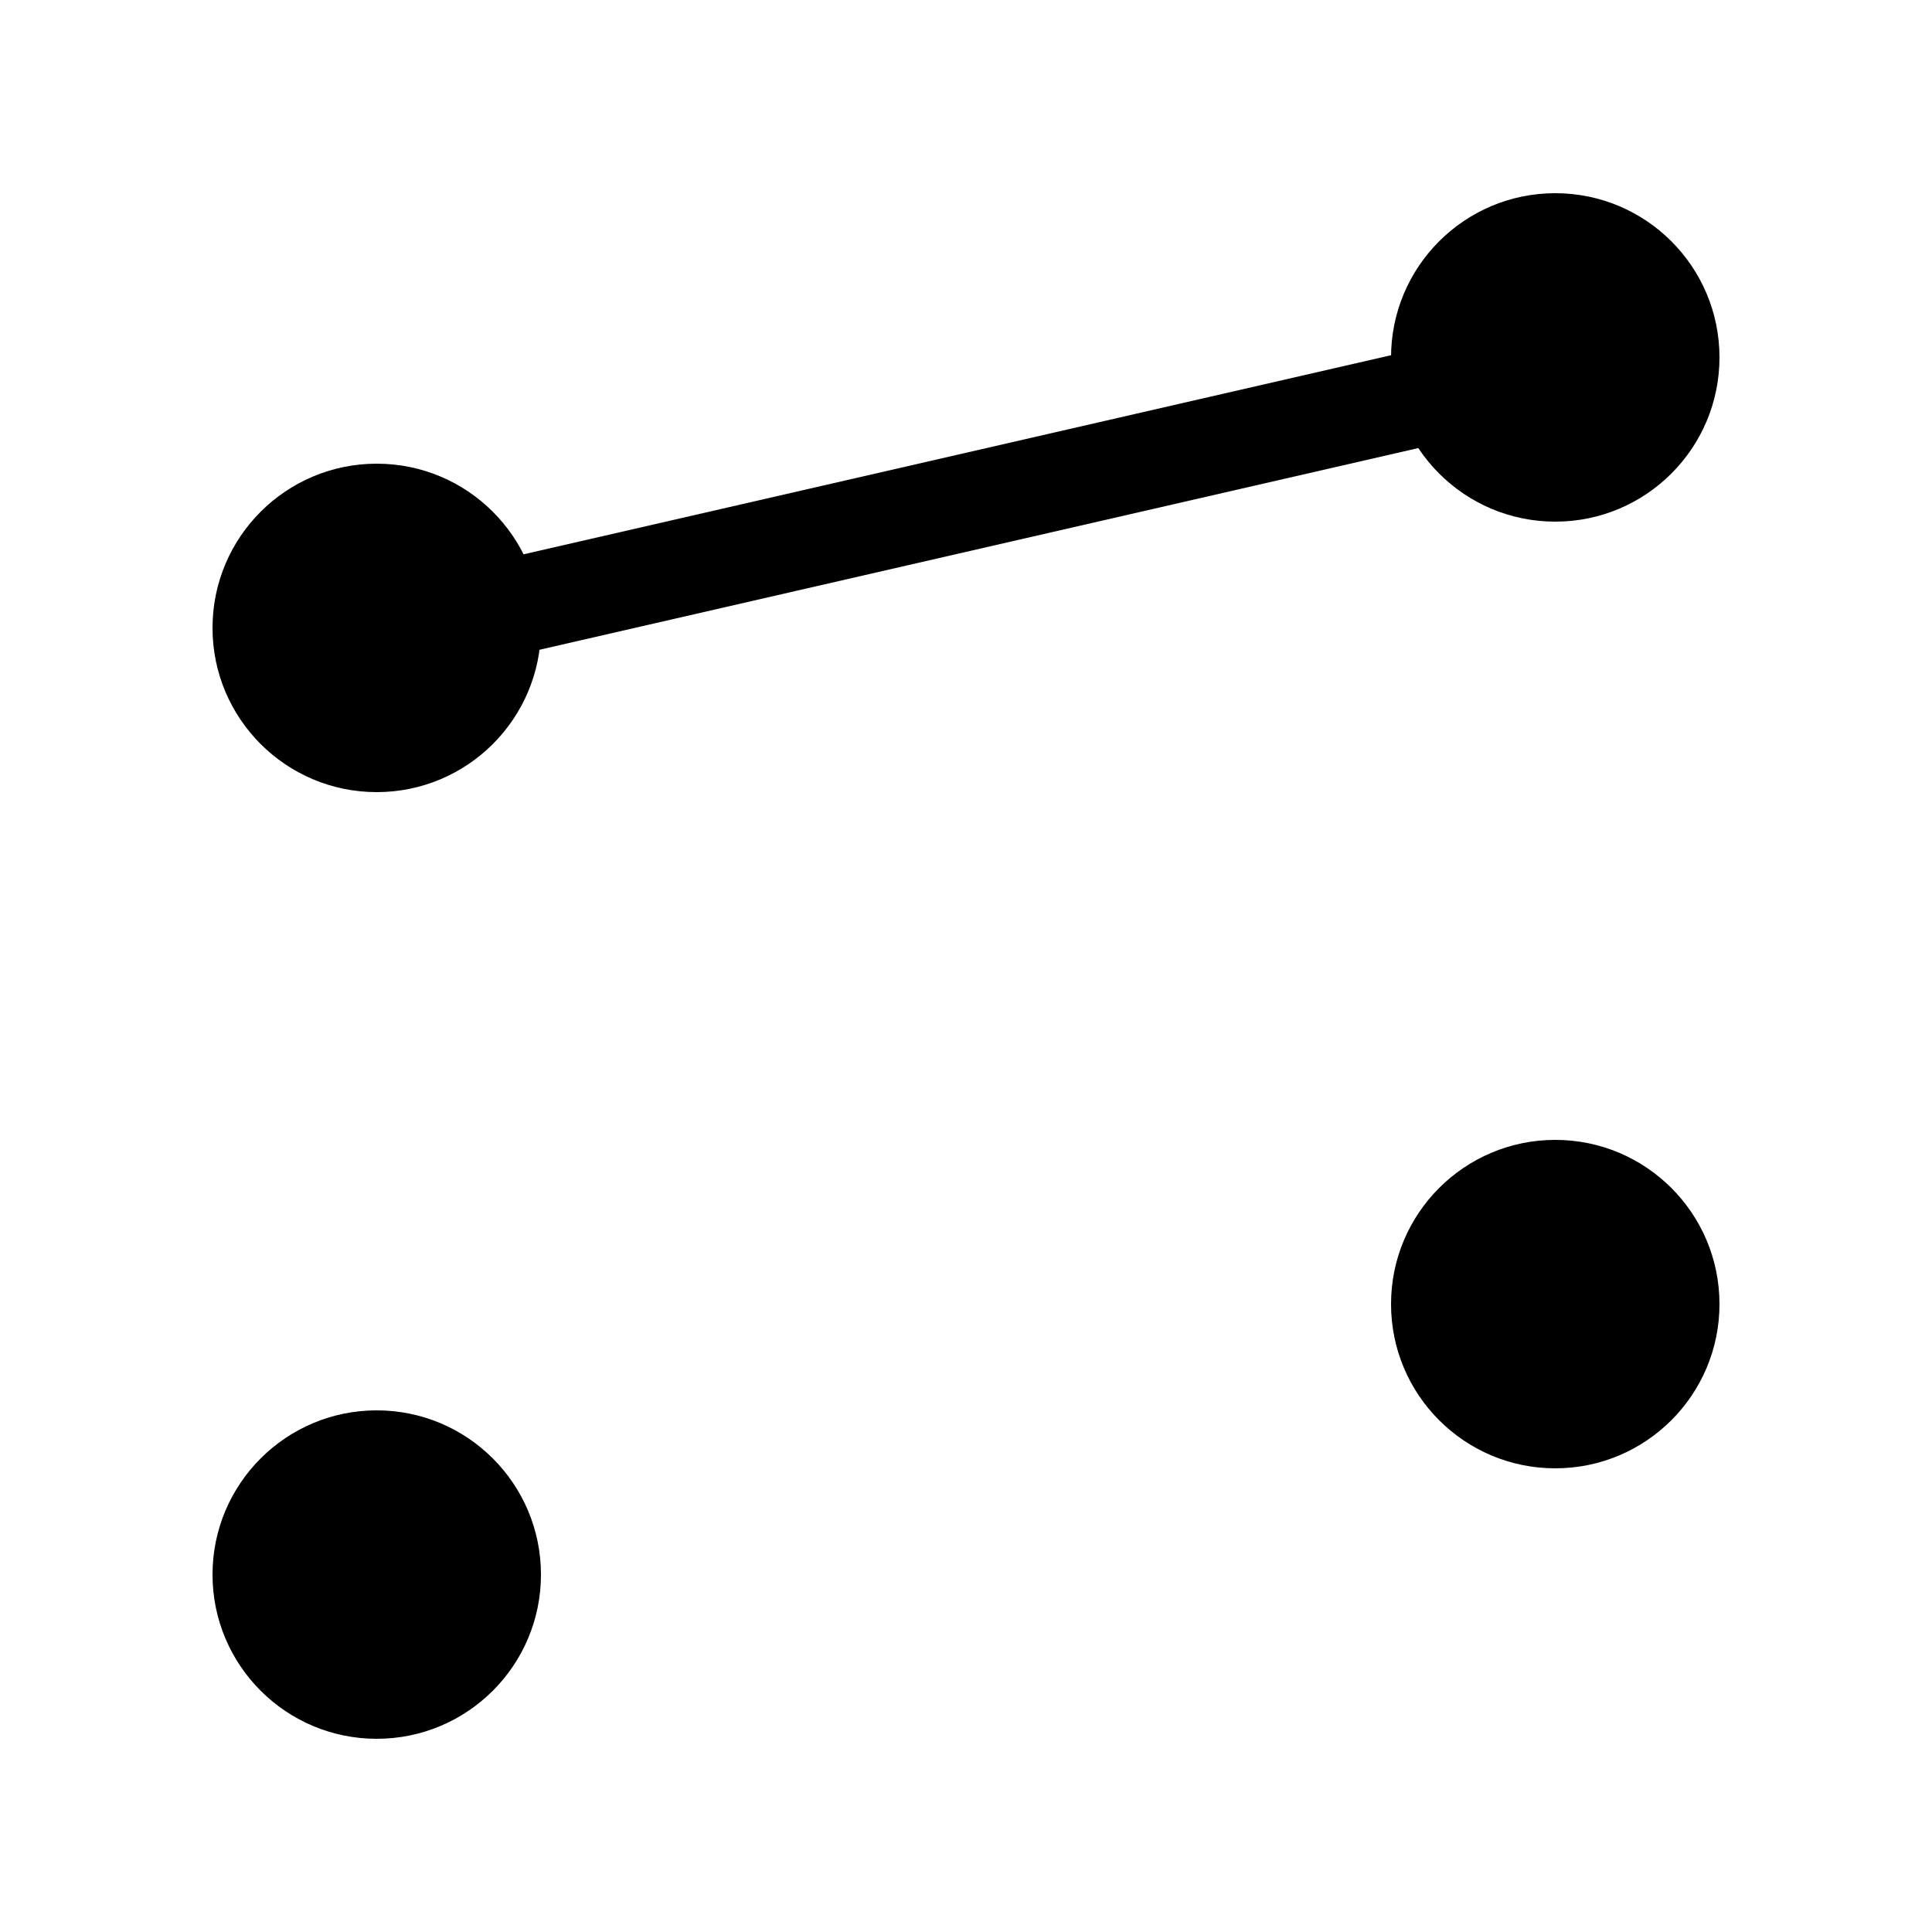 <svg width="100" height="100" viewBox="0 0 100 100" fill="none" xmlns="http://www.w3.org/2000/svg">
<circle cx="19.5" cy="32.5" r="8.5" fill="black"/>
<circle cx="80.5" cy="18.5" r="8.5" fill="black"/>
<circle cx="19.5" cy="81.5" r="8.5" fill="black"/>
<circle cx="80.5" cy="67.5" r="8.5" fill="black"/>
<path d="M19.5 33L80.5 19" stroke="black" stroke-width="5"/>
</svg>

